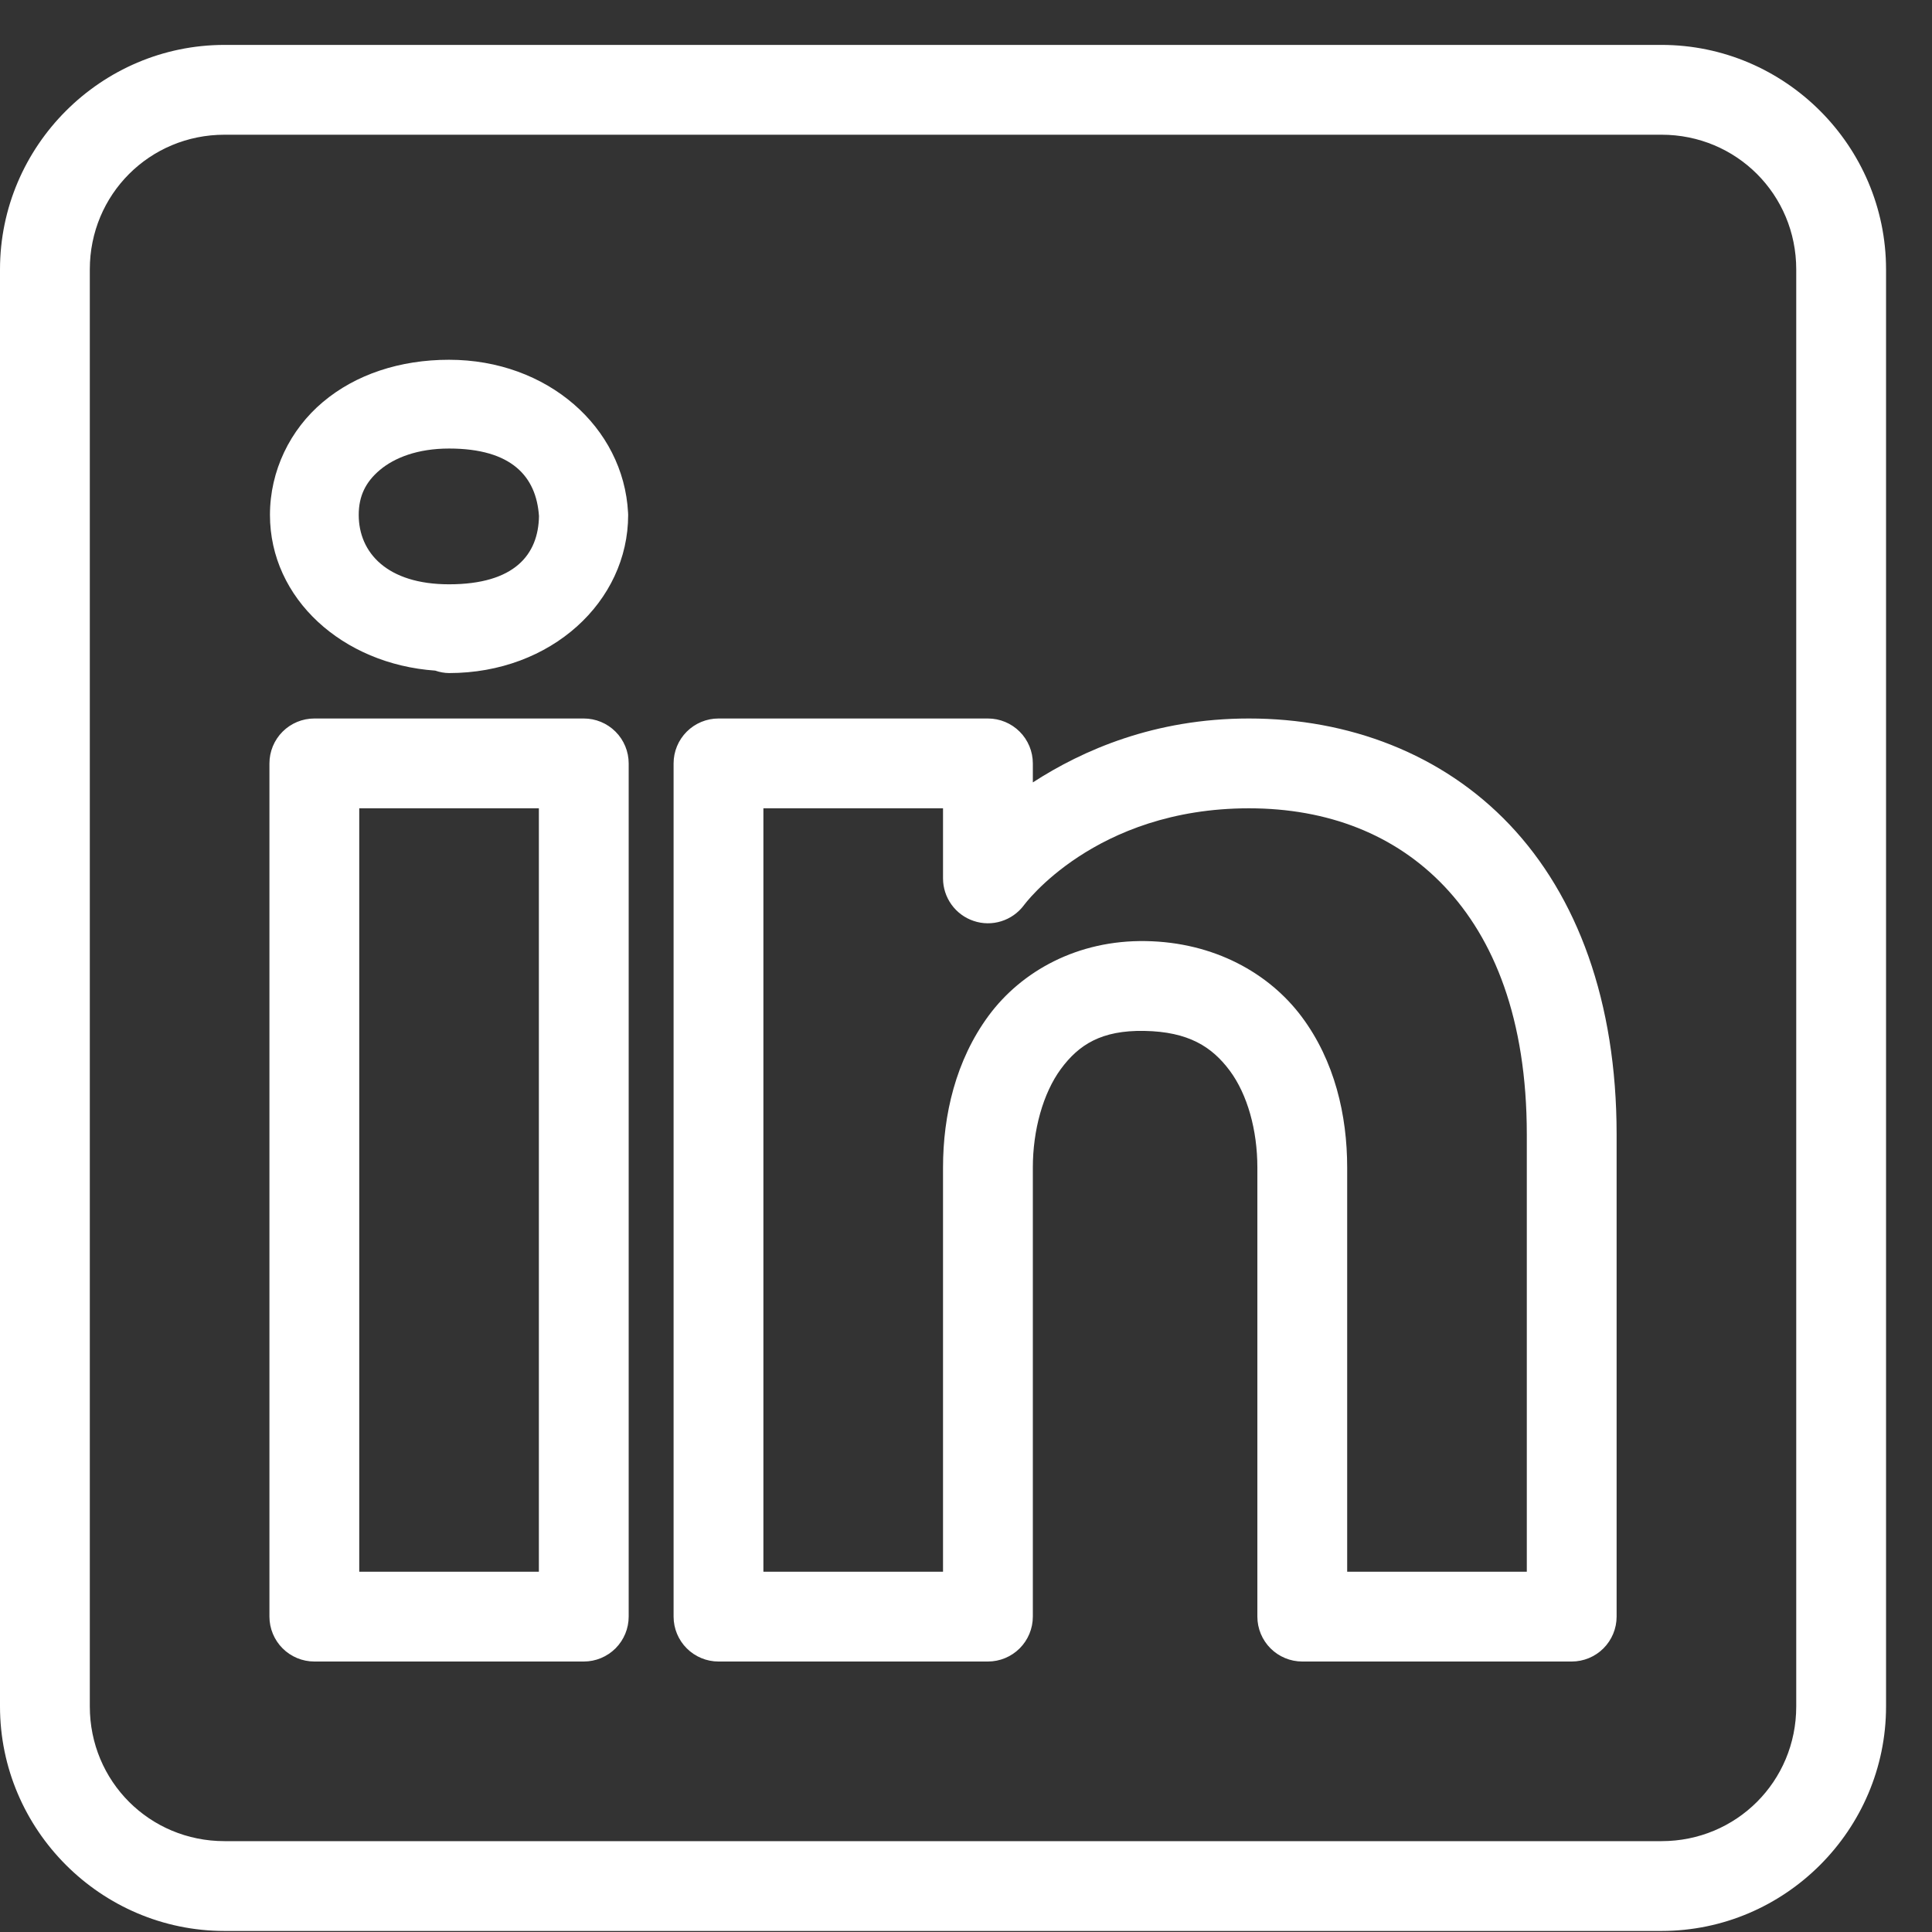 <svg width="37" height="37" viewBox="0 0 37 37" fill="none" xmlns="http://www.w3.org/2000/svg">
<rect x="0" y="0" width="37" height="37" fill="#333333" stroke="none"/>
<path d="M4.3 0.86C1.935 0.86 0 2.795 0 5.16V32.68C0 35.044 1.935 36.98 4.3 36.98H31.82C34.185 36.98 36.12 35.044 36.12 32.68V5.16C36.12 2.795 34.185 0.86 31.82 0.86H4.3ZM4.3 2.58H31.82C33.255 2.58 34.4 3.725 34.4 5.16V32.68C34.4 34.115 33.255 35.26 31.82 35.26H4.3C2.865 35.26 1.72 34.115 1.72 32.68V5.16C1.72 3.725 2.865 2.58 4.3 2.58ZM8.6 6.89C7.658 6.89 6.811 7.171 6.183 7.7C5.555 8.228 5.17 9.017 5.17 9.861C5.17 11.467 6.563 12.719 8.335 12.843L8.338 12.844C8.422 12.873 8.511 12.889 8.6 12.89C10.555 12.89 12.03 11.521 12.03 9.861C12.03 9.846 12.029 9.831 12.028 9.816C11.941 8.182 10.484 6.89 8.6 6.89ZM8.6 8.59C9.797 8.59 10.27 9.124 10.322 9.883C10.311 10.62 9.856 11.19 8.6 11.19C7.409 11.19 6.87 10.58 6.87 9.861C6.87 9.502 7.001 9.231 7.276 9C7.552 8.768 7.994 8.59 8.6 8.59ZM6.02 13.76C5.792 13.76 5.573 13.851 5.412 14.012C5.251 14.173 5.16 14.392 5.16 14.62V30.96C5.16 31.188 5.251 31.407 5.412 31.568C5.573 31.729 5.792 31.82 6.02 31.82H11.18C11.408 31.82 11.627 31.729 11.788 31.568C11.949 31.407 12.04 31.188 12.04 30.96V25.916V14.62C12.04 14.392 11.949 14.173 11.788 14.012C11.627 13.851 11.408 13.76 11.18 13.76H6.02ZM13.76 13.76C13.532 13.76 13.313 13.851 13.152 14.012C12.991 14.173 12.9 14.392 12.9 14.62V30.96C12.9 31.188 12.991 31.407 13.152 31.568C13.313 31.729 13.532 31.82 13.76 31.82H18.92C19.148 31.82 19.367 31.729 19.528 31.568C19.689 31.407 19.78 31.188 19.78 30.96V22.36C19.78 21.646 19.975 20.937 20.317 20.472C20.66 20.007 21.093 19.728 21.915 19.743C22.763 19.758 23.211 20.048 23.551 20.504C23.89 20.96 24.08 21.643 24.08 22.36V30.96C24.08 31.188 24.171 31.407 24.332 31.568C24.493 31.729 24.712 31.82 24.94 31.82H30.1C30.328 31.82 30.547 31.729 30.708 31.568C30.869 31.407 30.96 31.188 30.96 30.96V21.725C30.96 19.178 30.206 17.161 28.913 15.796C27.619 14.431 25.821 13.76 23.919 13.76C22.111 13.76 20.735 14.366 19.78 14.984V14.62C19.78 14.392 19.689 14.173 19.528 14.012C19.367 13.851 19.148 13.76 18.92 13.76H13.76ZM6.88 15.48H10.32V25.916V30.1H6.88V15.48ZM14.62 15.48H18.06V16.822C18.06 17.002 18.117 17.178 18.222 17.324C18.328 17.471 18.476 17.58 18.647 17.637C18.818 17.695 19.003 17.697 19.175 17.643C19.347 17.59 19.498 17.483 19.607 17.339C19.607 17.339 20.957 15.48 23.919 15.48C25.427 15.48 26.72 15.981 27.665 16.978C28.609 17.975 29.24 19.512 29.24 21.725V30.1H25.8V22.36C25.8 21.357 25.56 20.319 24.932 19.476C24.304 18.633 23.247 18.045 21.945 18.023C20.636 18 19.563 18.599 18.933 19.452C18.304 20.306 18.06 21.353 18.06 22.36V30.1H14.62V15.48Z" fill="white"/>
</svg>
